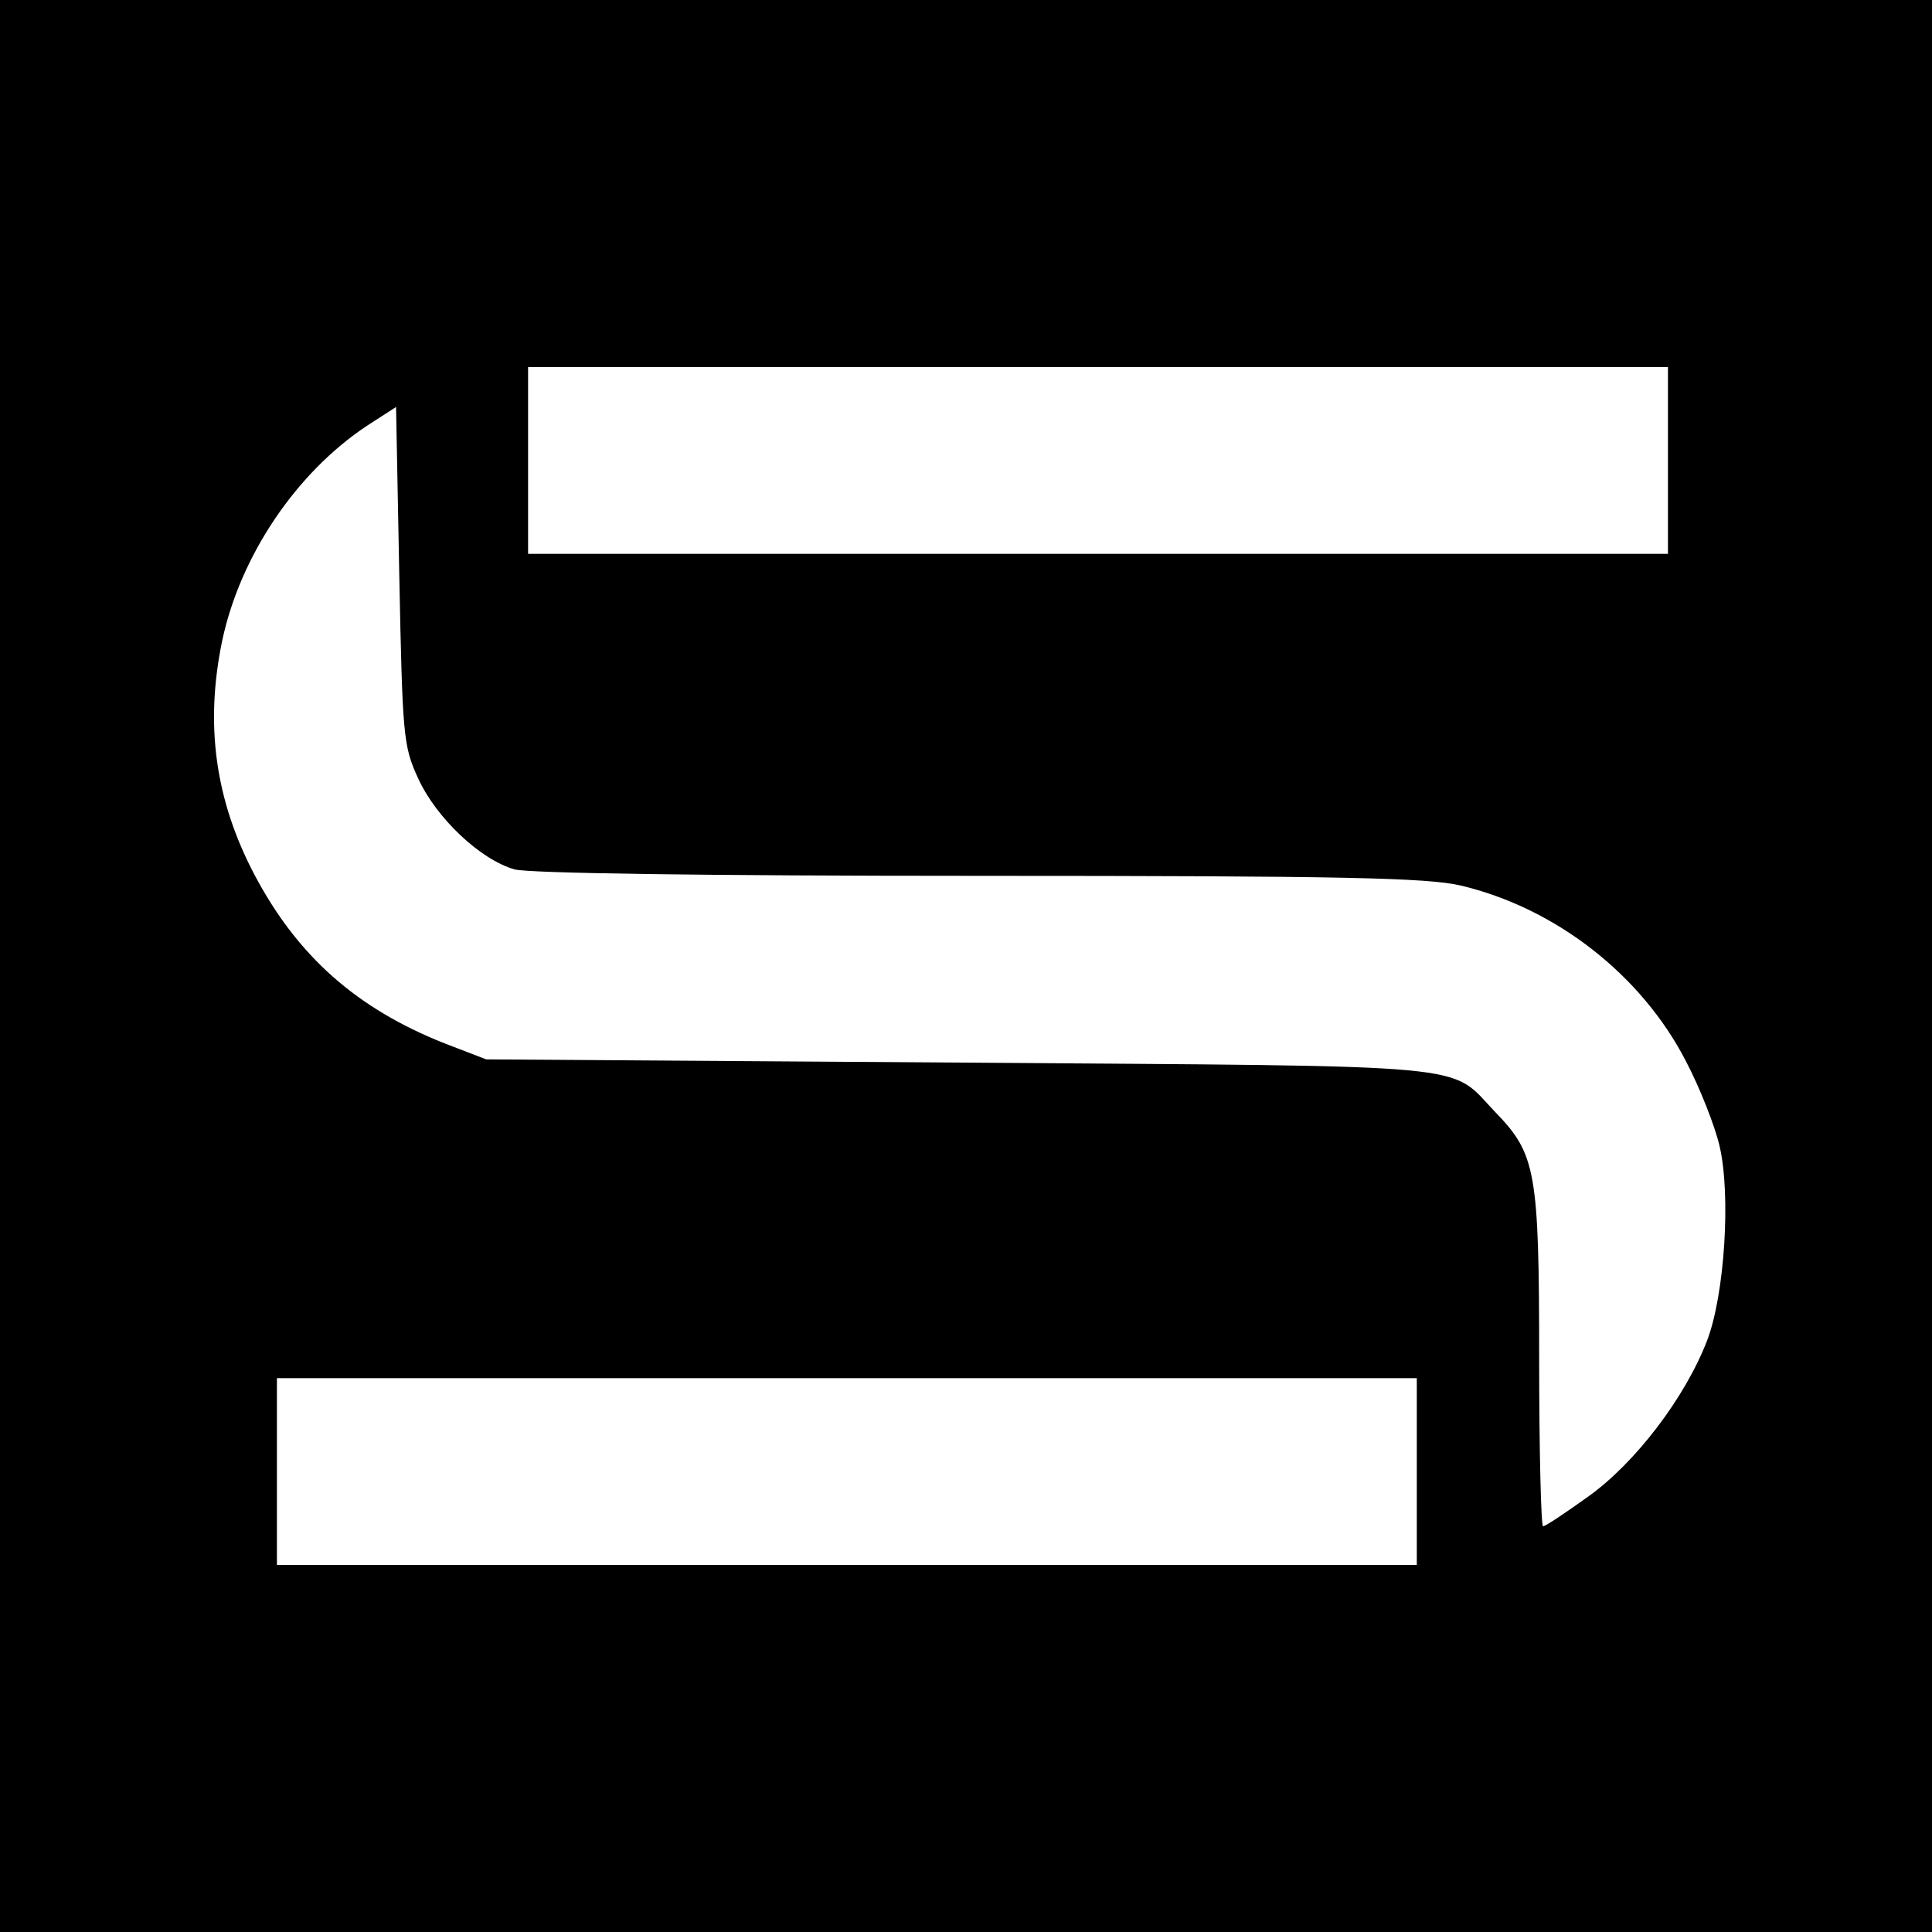 <?xml version="1.0" standalone="no"?>
<!DOCTYPE svg PUBLIC "-//W3C//DTD SVG 20010904//EN"
 "http://www.w3.org/TR/2001/REC-SVG-20010904/DTD/svg10.dtd">
<svg version="1.0" xmlns="http://www.w3.org/2000/svg"
 width="300pt" height="300pt" viewBox="0 0 300 300"
 preserveAspectRatio="xMidYMid meet">
<g transform="translate(0,300) scale(0.1,-0.1)"
fill="#000000" stroke="none">
<path d="M0 1500 l0 -1500 1500 0 1500 0 0 1500 0 1500 -1500 0 -1500 0 0
-1500z m2590 785 l0 -145 -885 0 -885 0 0 145 0 145 885 0 885 0 0 -145z
m-1941 -493 c28 -62 97 -127 150 -142 22 -6 293 -10 721 -10 568 0 696 -3 748
-15 148 -35 281 -139 350 -273 22 -42 45 -101 52 -131 18 -76 8 -231 -19 -302
-34 -89 -112 -191 -185 -243 -35 -25 -66 -46 -70 -46 -3 0 -6 116 -6 259 0
292 -5 319 -68 384 -74 77 -13 71 -832 77 l-735 5 -65 25 c-136 54 -228 135
-295 262 -61 116 -77 233 -50 363 28 132 115 261 225 334 l45 29 5 -261 c5
-249 6 -265 29 -315z m1551 -1077 l0 -145 -885 0 -885 0 0 145 0 145 885 0
885 0 0 -145z"/>
</g>
</svg>

